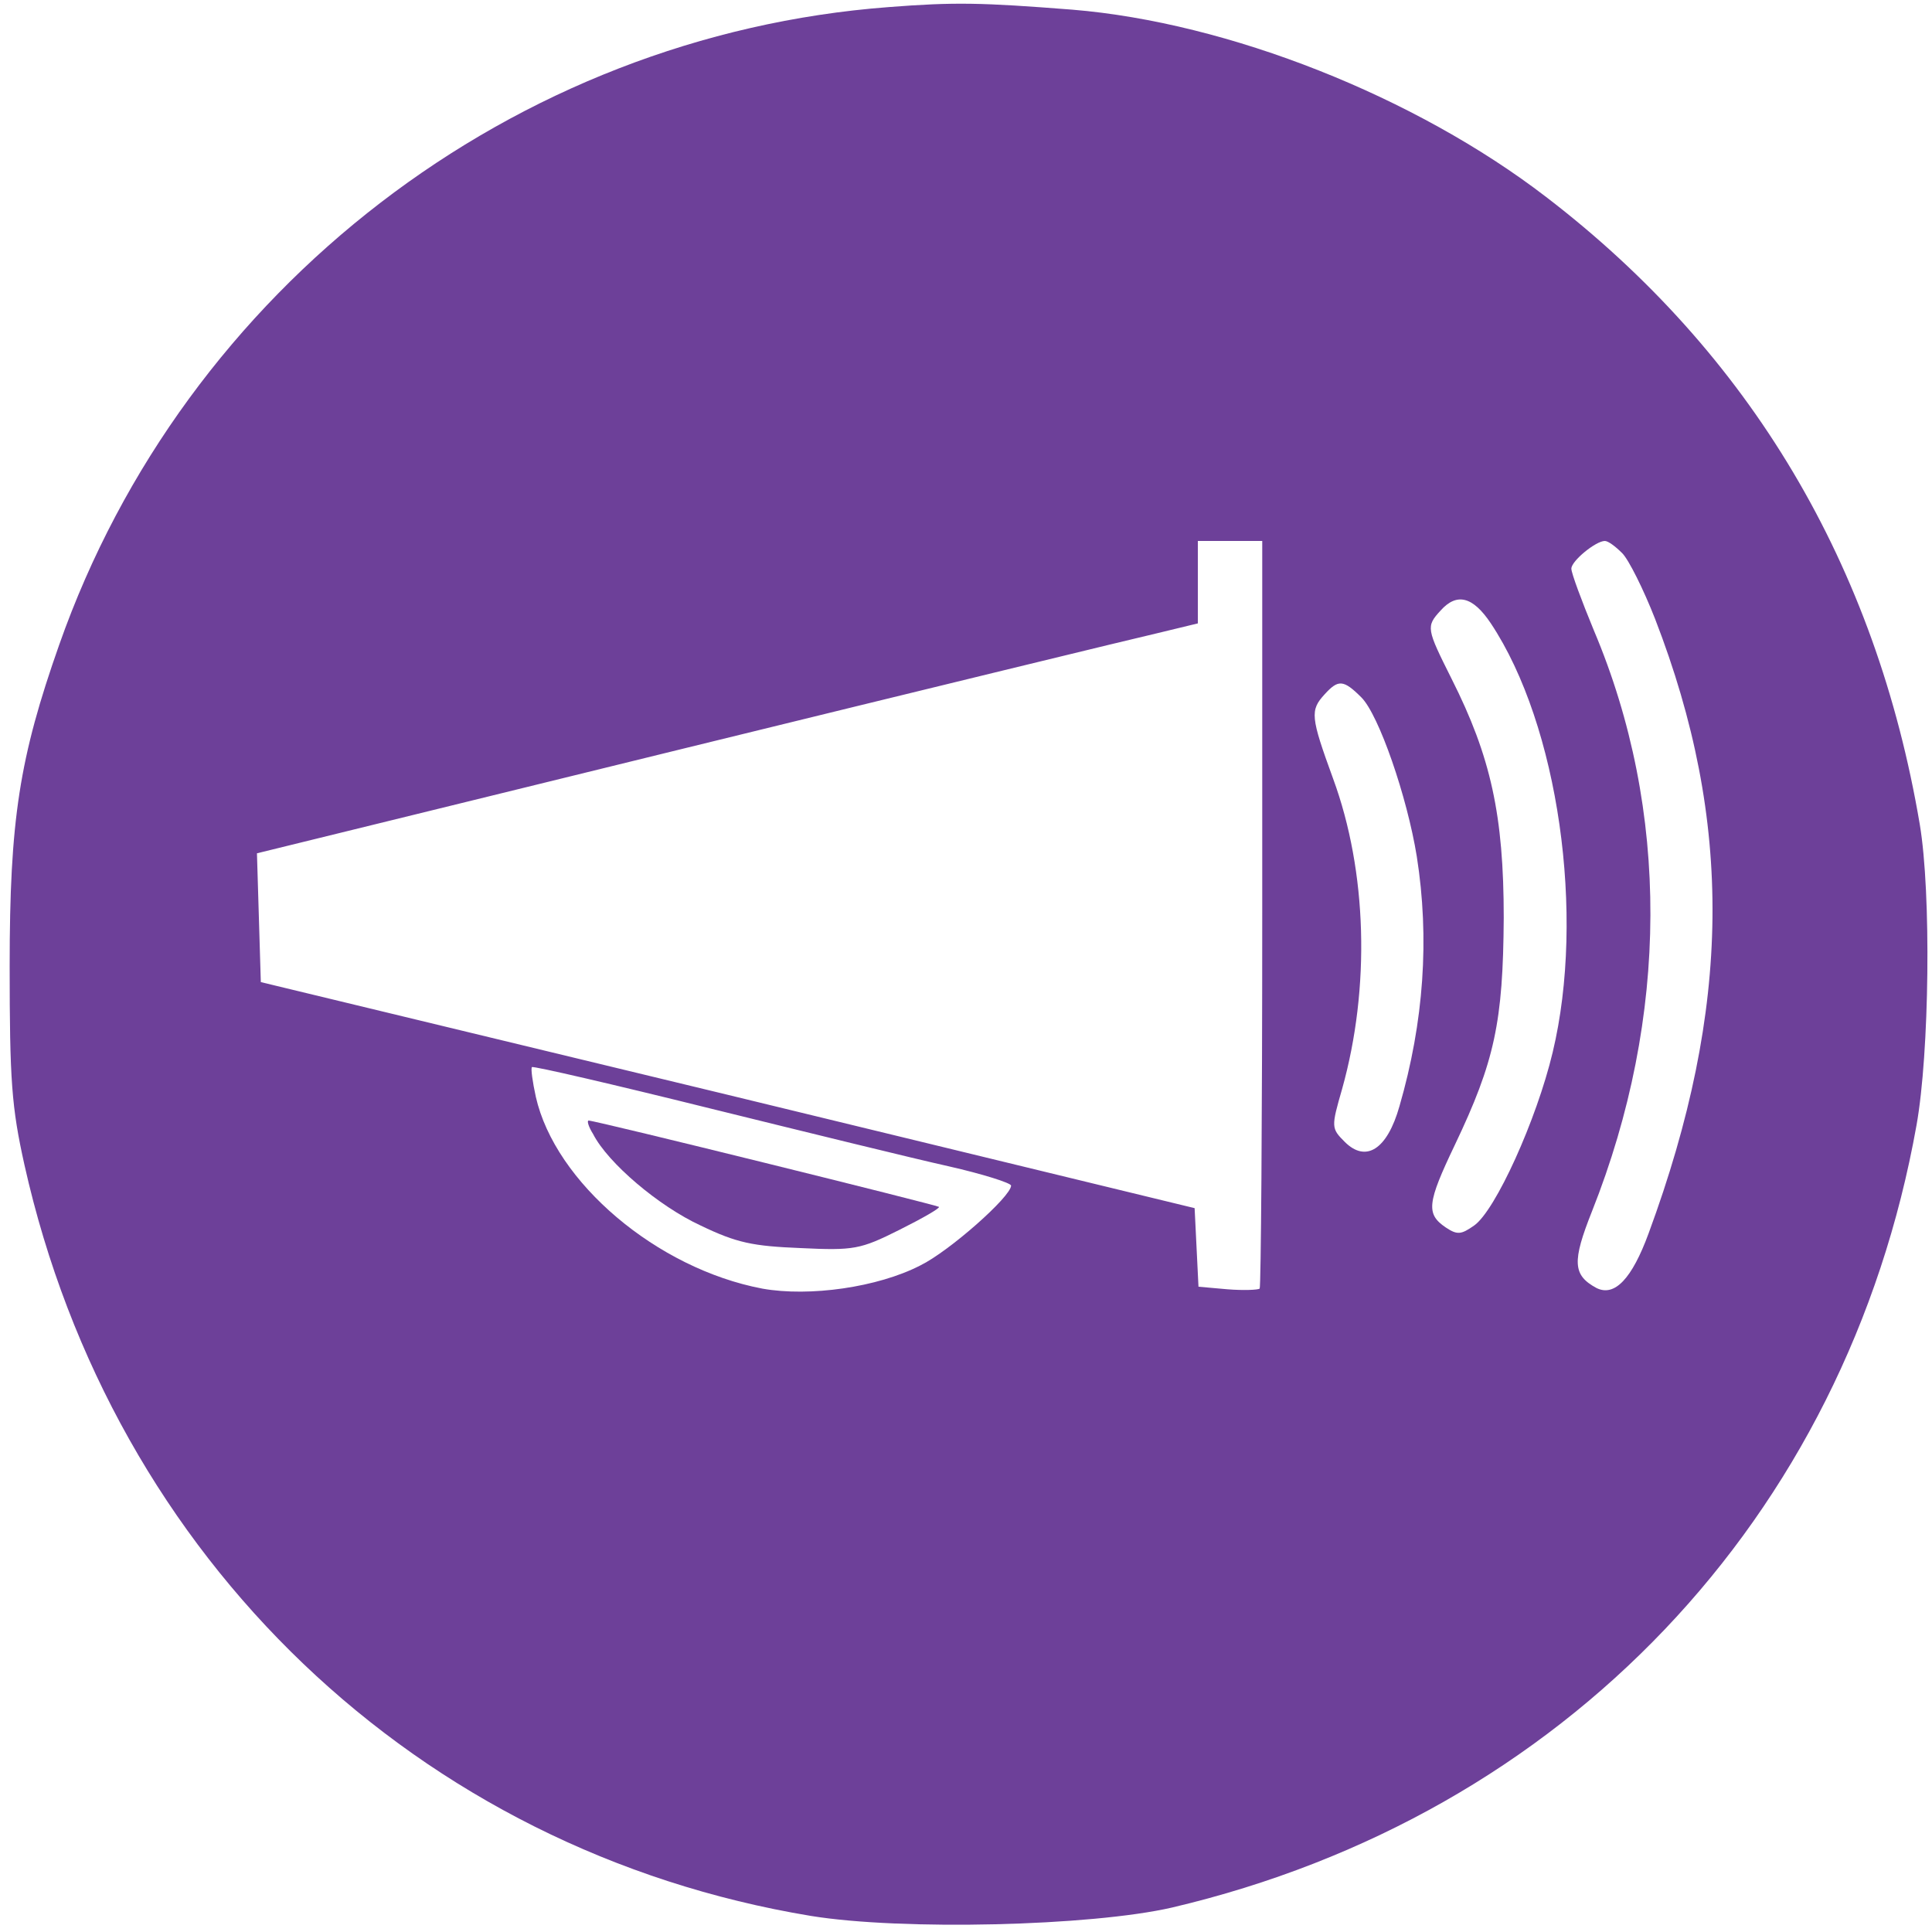 <?xml version="1.0" standalone="no"?>
<!DOCTYPE svg PUBLIC "-//W3C//DTD SVG 20010904//EN"
 "http://www.w3.org/TR/2001/REC-SVG-20010904/DTD/svg10.dtd">
<svg version="1.0" xmlns="http://www.w3.org/2000/svg"
 width="300pt" height="300pt" viewBox="0 0 300 300"
 preserveAspectRatio="xMidYMid meet">

<g transform="translate(0,300) scale(0.1,-0.1)"
fill="#6d4099" stroke="none">
<path d="M1380 2989 c-582 -44 -1093 -436 -1288 -990 -62 -176 -77 -272 -77
-499 0 -178 3 -219 23 -309 137 -612 611 -1065 1221 -1166 141 -23 435 -16
561 13 608 143 1047 604 1156 1215 20 112 23 360 5 467 -68 402 -263 731 -580
974 -203 156 -493 271 -736 291 -141 11 -182 12 -285 4z m580 -1407 c0 -318
-2 -581 -4 -583 -3 -2 -25 -3 -50 -1 l-45 4 -3 61 -3 61 -725 176 -725 175 -3
100 -3 100 668 164 c367 90 696 170 731 178 l62 15 0 64 0 64 50 0 50 0 0
-578z m559 559 c10 -10 33 -56 51 -102 122 -315 119 -604 -10 -954 -26 -71
-53 -99 -81 -85 -37 20 -38 41 -7 119 120 302 121 623 3 902 -19 46 -35 89
-35 96 0 12 38 43 52 43 5 0 16 -8 27 -19z m-204 -109 c105 -158 147 -453 96
-666 -25 -105 -89 -246 -122 -269 -20 -14 -26 -15 -44 -3 -31 21 -29 38 14
128 62 130 75 191 76 353 0 159 -20 250 -81 371 -39 78 -40 81 -17 106 25 28
50 22 78 -20z m-201 -115 c27 -27 71 -154 86 -247 20 -127 11 -257 -27 -388
-19 -67 -52 -88 -85 -55 -21 21 -21 23 -4 82 44 157 39 338 -14 482 -35 96
-36 106 -13 131 21 23 29 23 57 -5z m-641 -728 c53 -12 97 -26 97 -30 0 -17
-96 -102 -141 -124 -66 -34 -172 -49 -245 -36 -164 31 -322 165 -352 298 -5
23 -8 44 -6 46 2 2 127 -27 276 -64 150 -37 317 -78 371 -90z"/>
<path d="M921 1239 c23 -45 102 -112 167 -142 56 -27 81 -32 155 -35 83 -4 93
-2 153 28 36 18 64 34 62 36 -4 3 -533 134 -544 134 -3 0 0 -10 7 -21z"/>
</g>
</svg>
